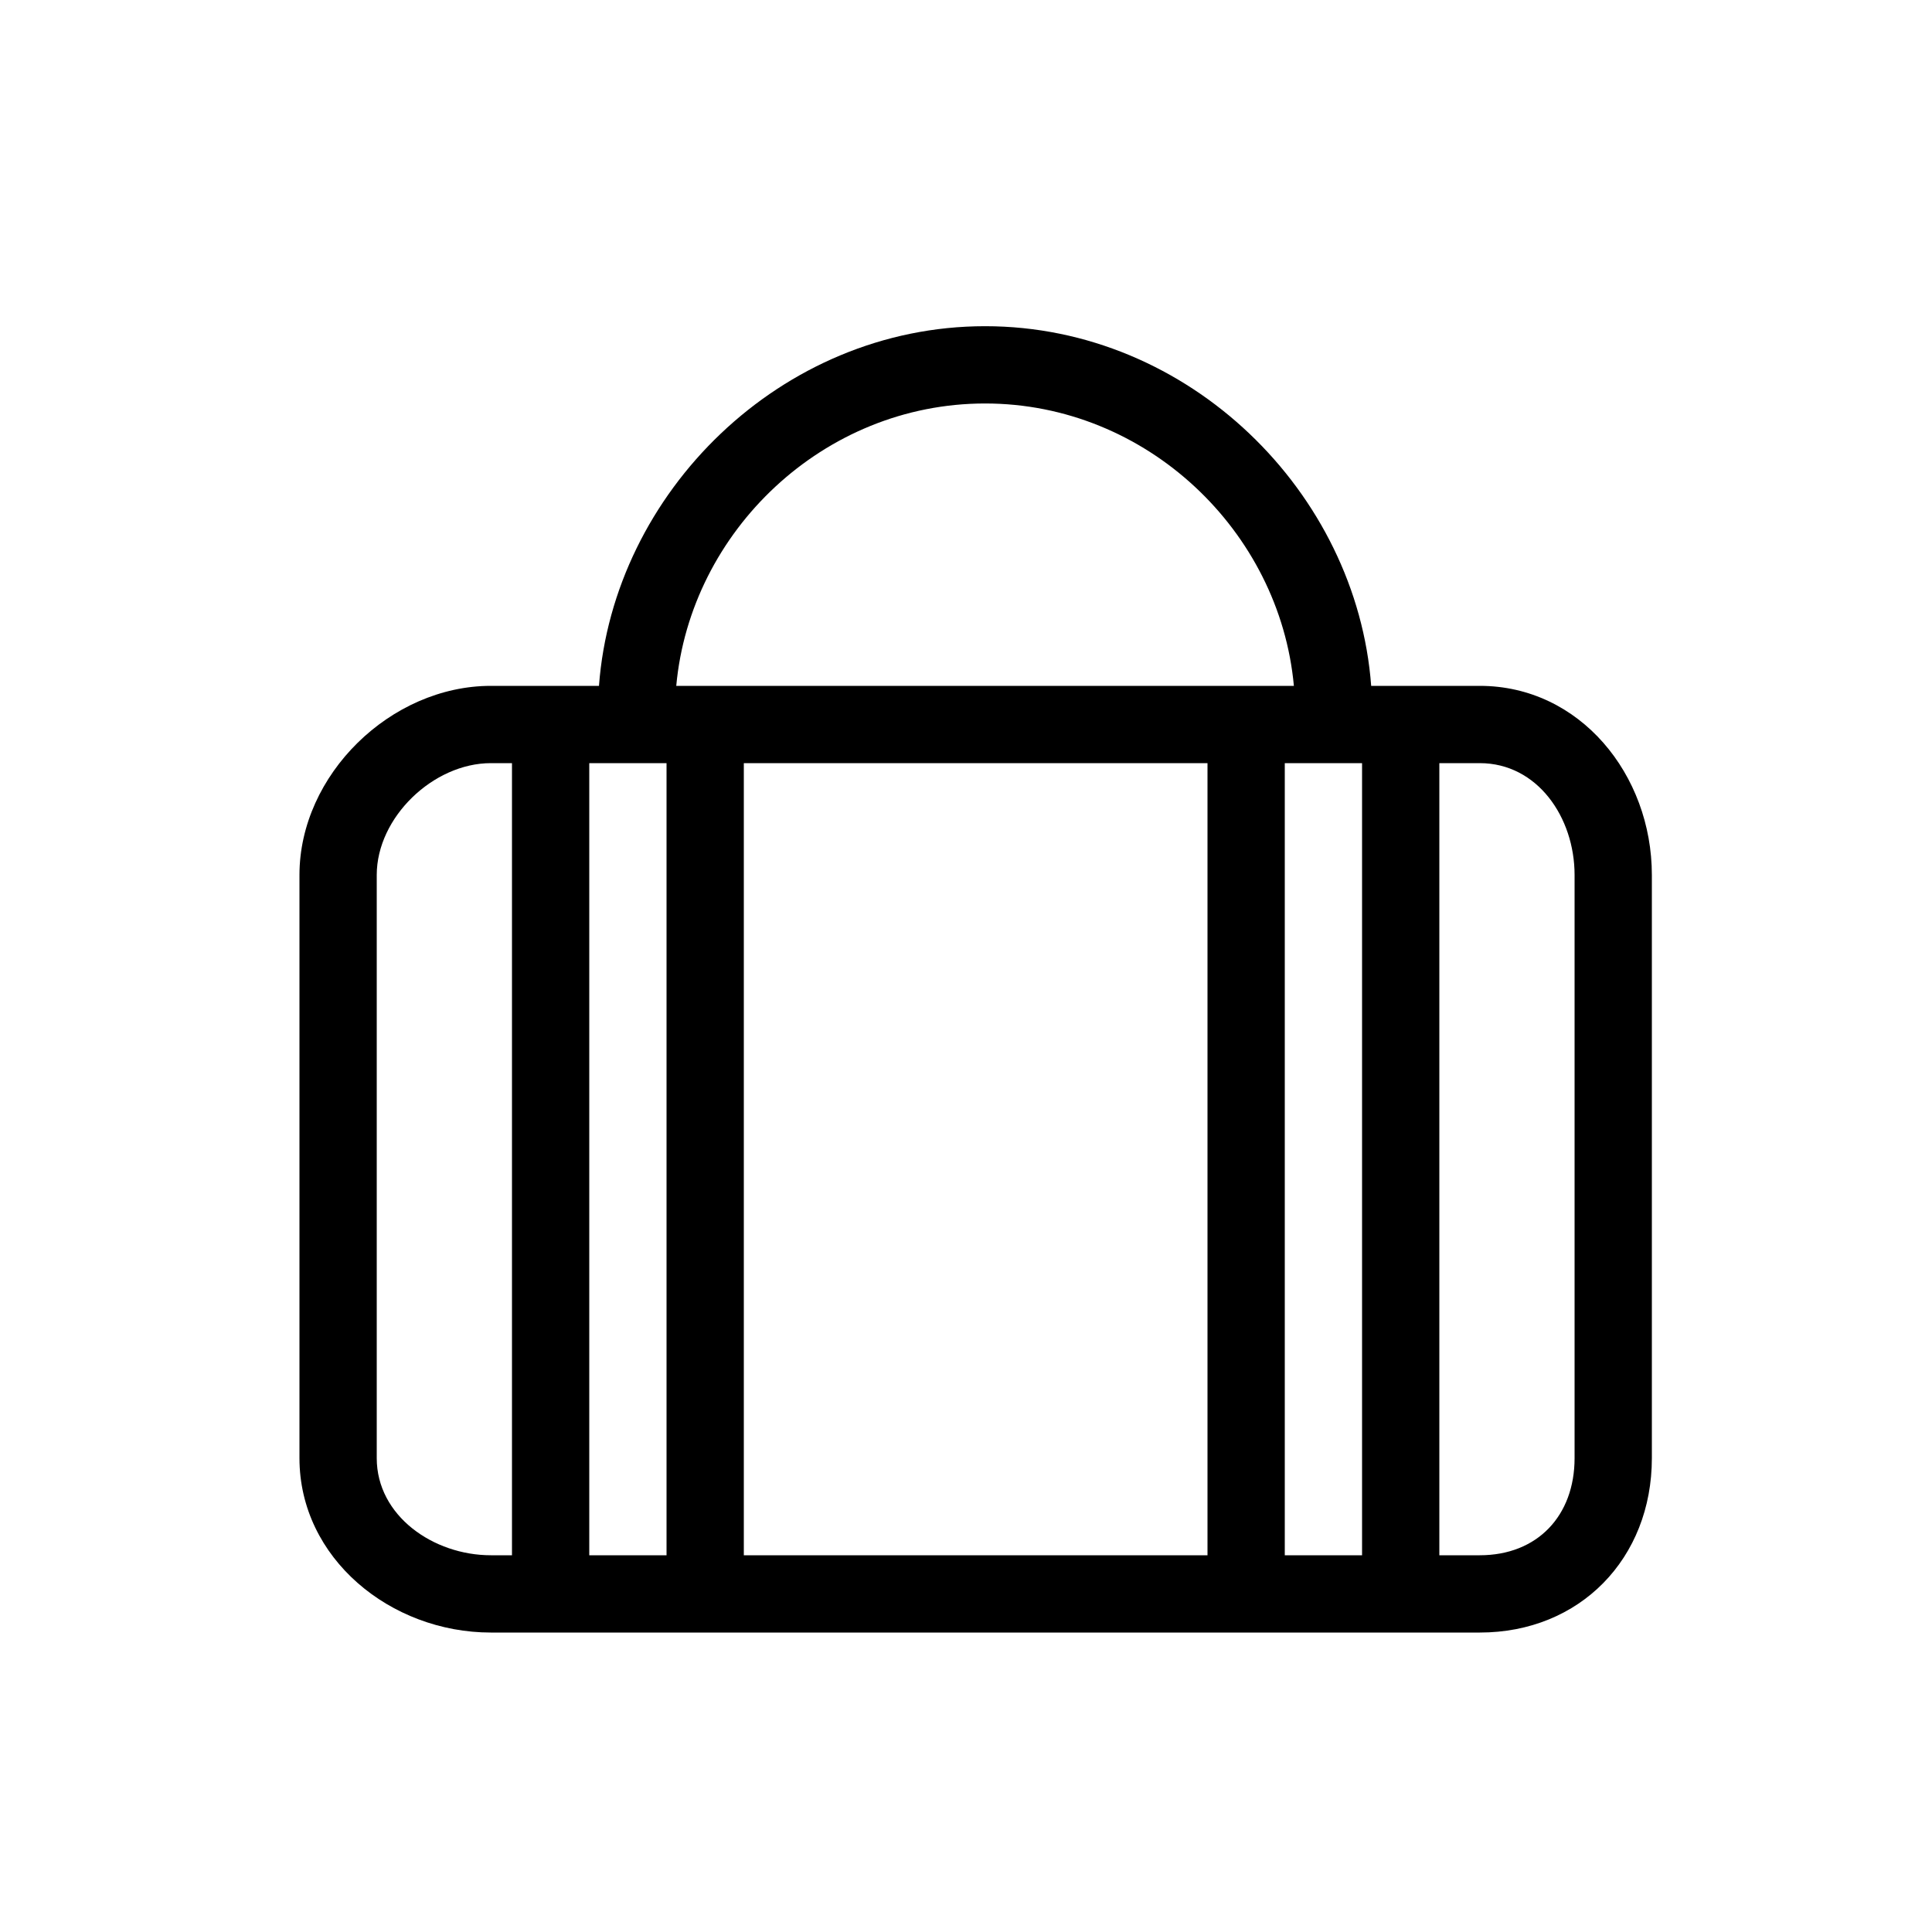 <?xml version="1.0" encoding="utf-8"?>
<!-- Generator: Adobe Illustrator 16.0.0, SVG Export Plug-In . SVG Version: 6.00 Build 0)  -->
<!DOCTYPE svg PUBLIC "-//W3C//DTD SVG 1.1//EN" "http://www.w3.org/Graphics/SVG/1.1/DTD/svg11.dtd">
<svg version="1.1" id="Layer_1" xmlns="http://www.w3.org/2000/svg" xmlns:xlink="http://www.w3.org/1999/xlink" x="0px" y="0px"
	 width="100px" height="100px" viewBox="0 0 100 100" enable-background="new 0 0 100 100" xml:space="preserve">
<g>
	<path d="M85.5,45.289c0-5.188-3.721-9.789-8.908-9.789h-5.62c-0.744-10-9.411-18.616-19.984-18.616S31.747,25.5,31.003,35.5h-5.595
		c-5.188,0-9.908,4.602-9.908,9.789v30.184c0,5.188,4.721,9.027,9.908,9.027h51.184c5.188,0,8.908-3.84,8.908-9.027V45.289z
		 M34.5,39.5v41h-4v-41H34.5z M38.5,39.5h24v41h-24V39.5z M66.5,39.5h4v41h-4V39.5z M50.987,20.884
		c8.368,0,15.253,6.616,15.984,14.616H35.003C35.735,27.5,42.62,20.884,50.987,20.884z M19.5,75.473V45.289
		c0-2.982,2.926-5.789,5.908-5.789H26.5v41h-1.092C22.426,80.5,19.5,78.455,19.5,75.473z M81.5,75.473
		c0,2.982-1.926,5.027-4.908,5.027H74.5v-41h2.092c2.982,0,4.908,2.807,4.908,5.789V75.473z"/>
</g>
</svg>

